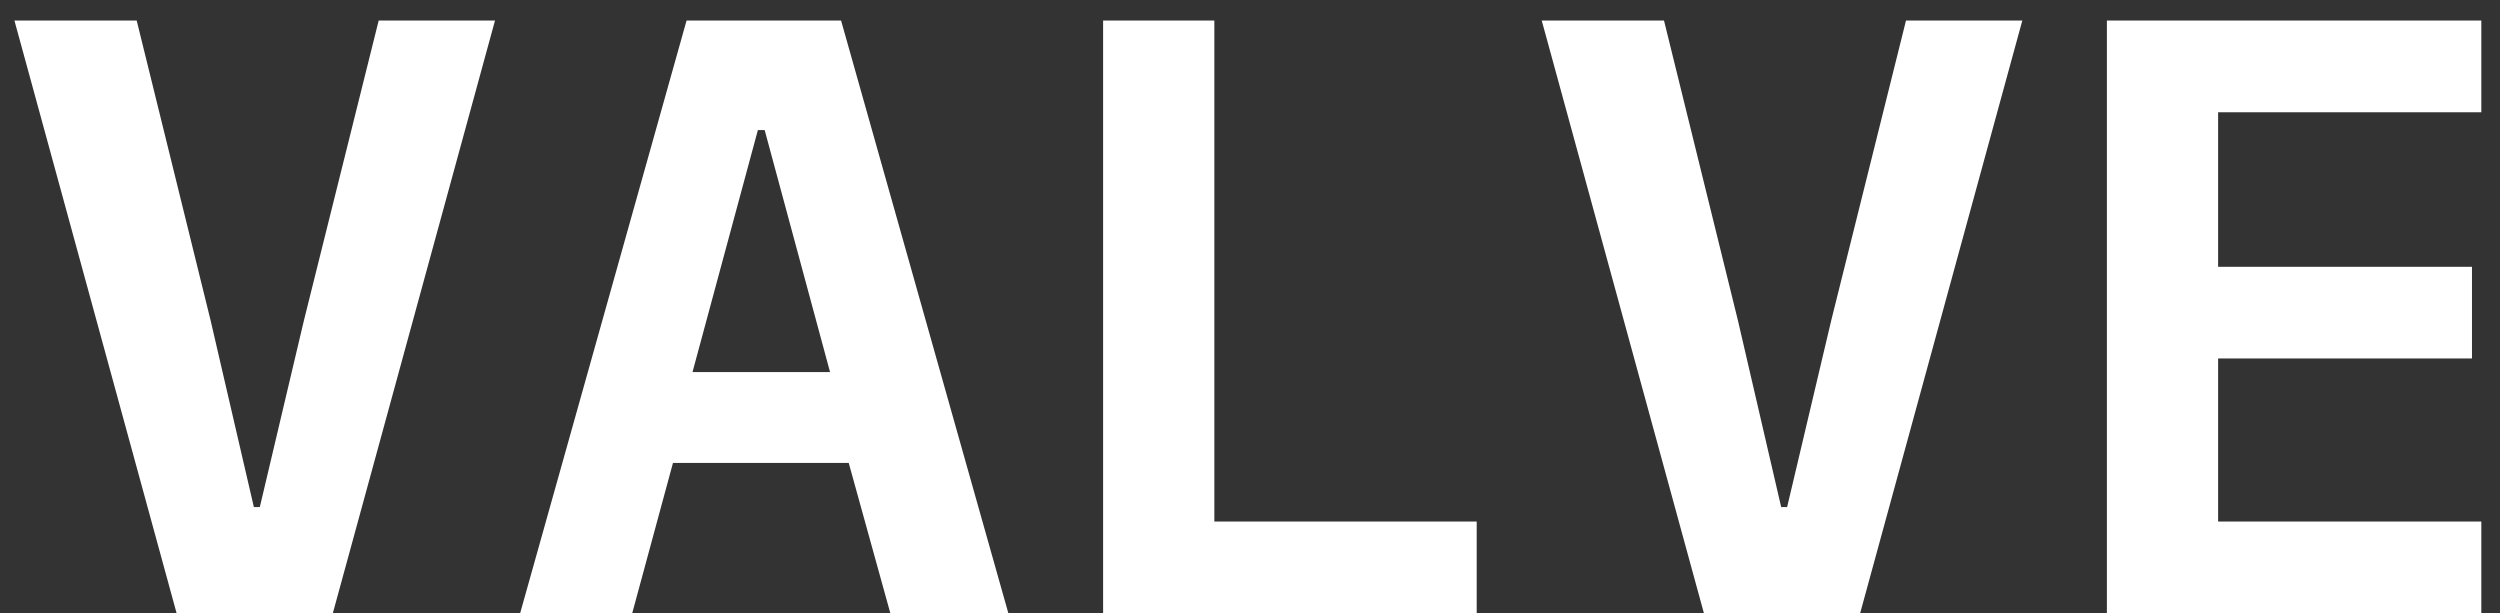 <svg width="106" height="26" viewBox="0 0 106 26" fill="none" xmlns="http://www.w3.org/2000/svg">
<rect x="0" y="0" width="106" height="26" fill="#333333" stroke="none"/>
<path d="M7.488 26L0.612 0.872H5.796L8.928 13.58L10.764 21.5H11.016L12.888 13.58L16.056 0.872H20.988L14.112 26H7.488ZM37.75 26L35.986 19.628H28.534L26.806 26H22.054L29.11 0.872H35.662L42.754 26H37.75ZM32.422 5.516H32.134L29.362 15.776H35.194L32.422 5.516ZM46.772 26V0.872H51.488V22.112H62.612V26H46.772ZM72.246 26L65.37 0.872H70.554L73.686 13.58L75.522 21.5H75.774L77.646 13.58L80.814 0.872H85.746L78.87 26H72.246ZM89.332 26V0.872H105.208V4.76H94.048V11.312H104.812V15.2H94.048V22.112H105.208V26H89.332Z" fill="white"/>
</svg>
